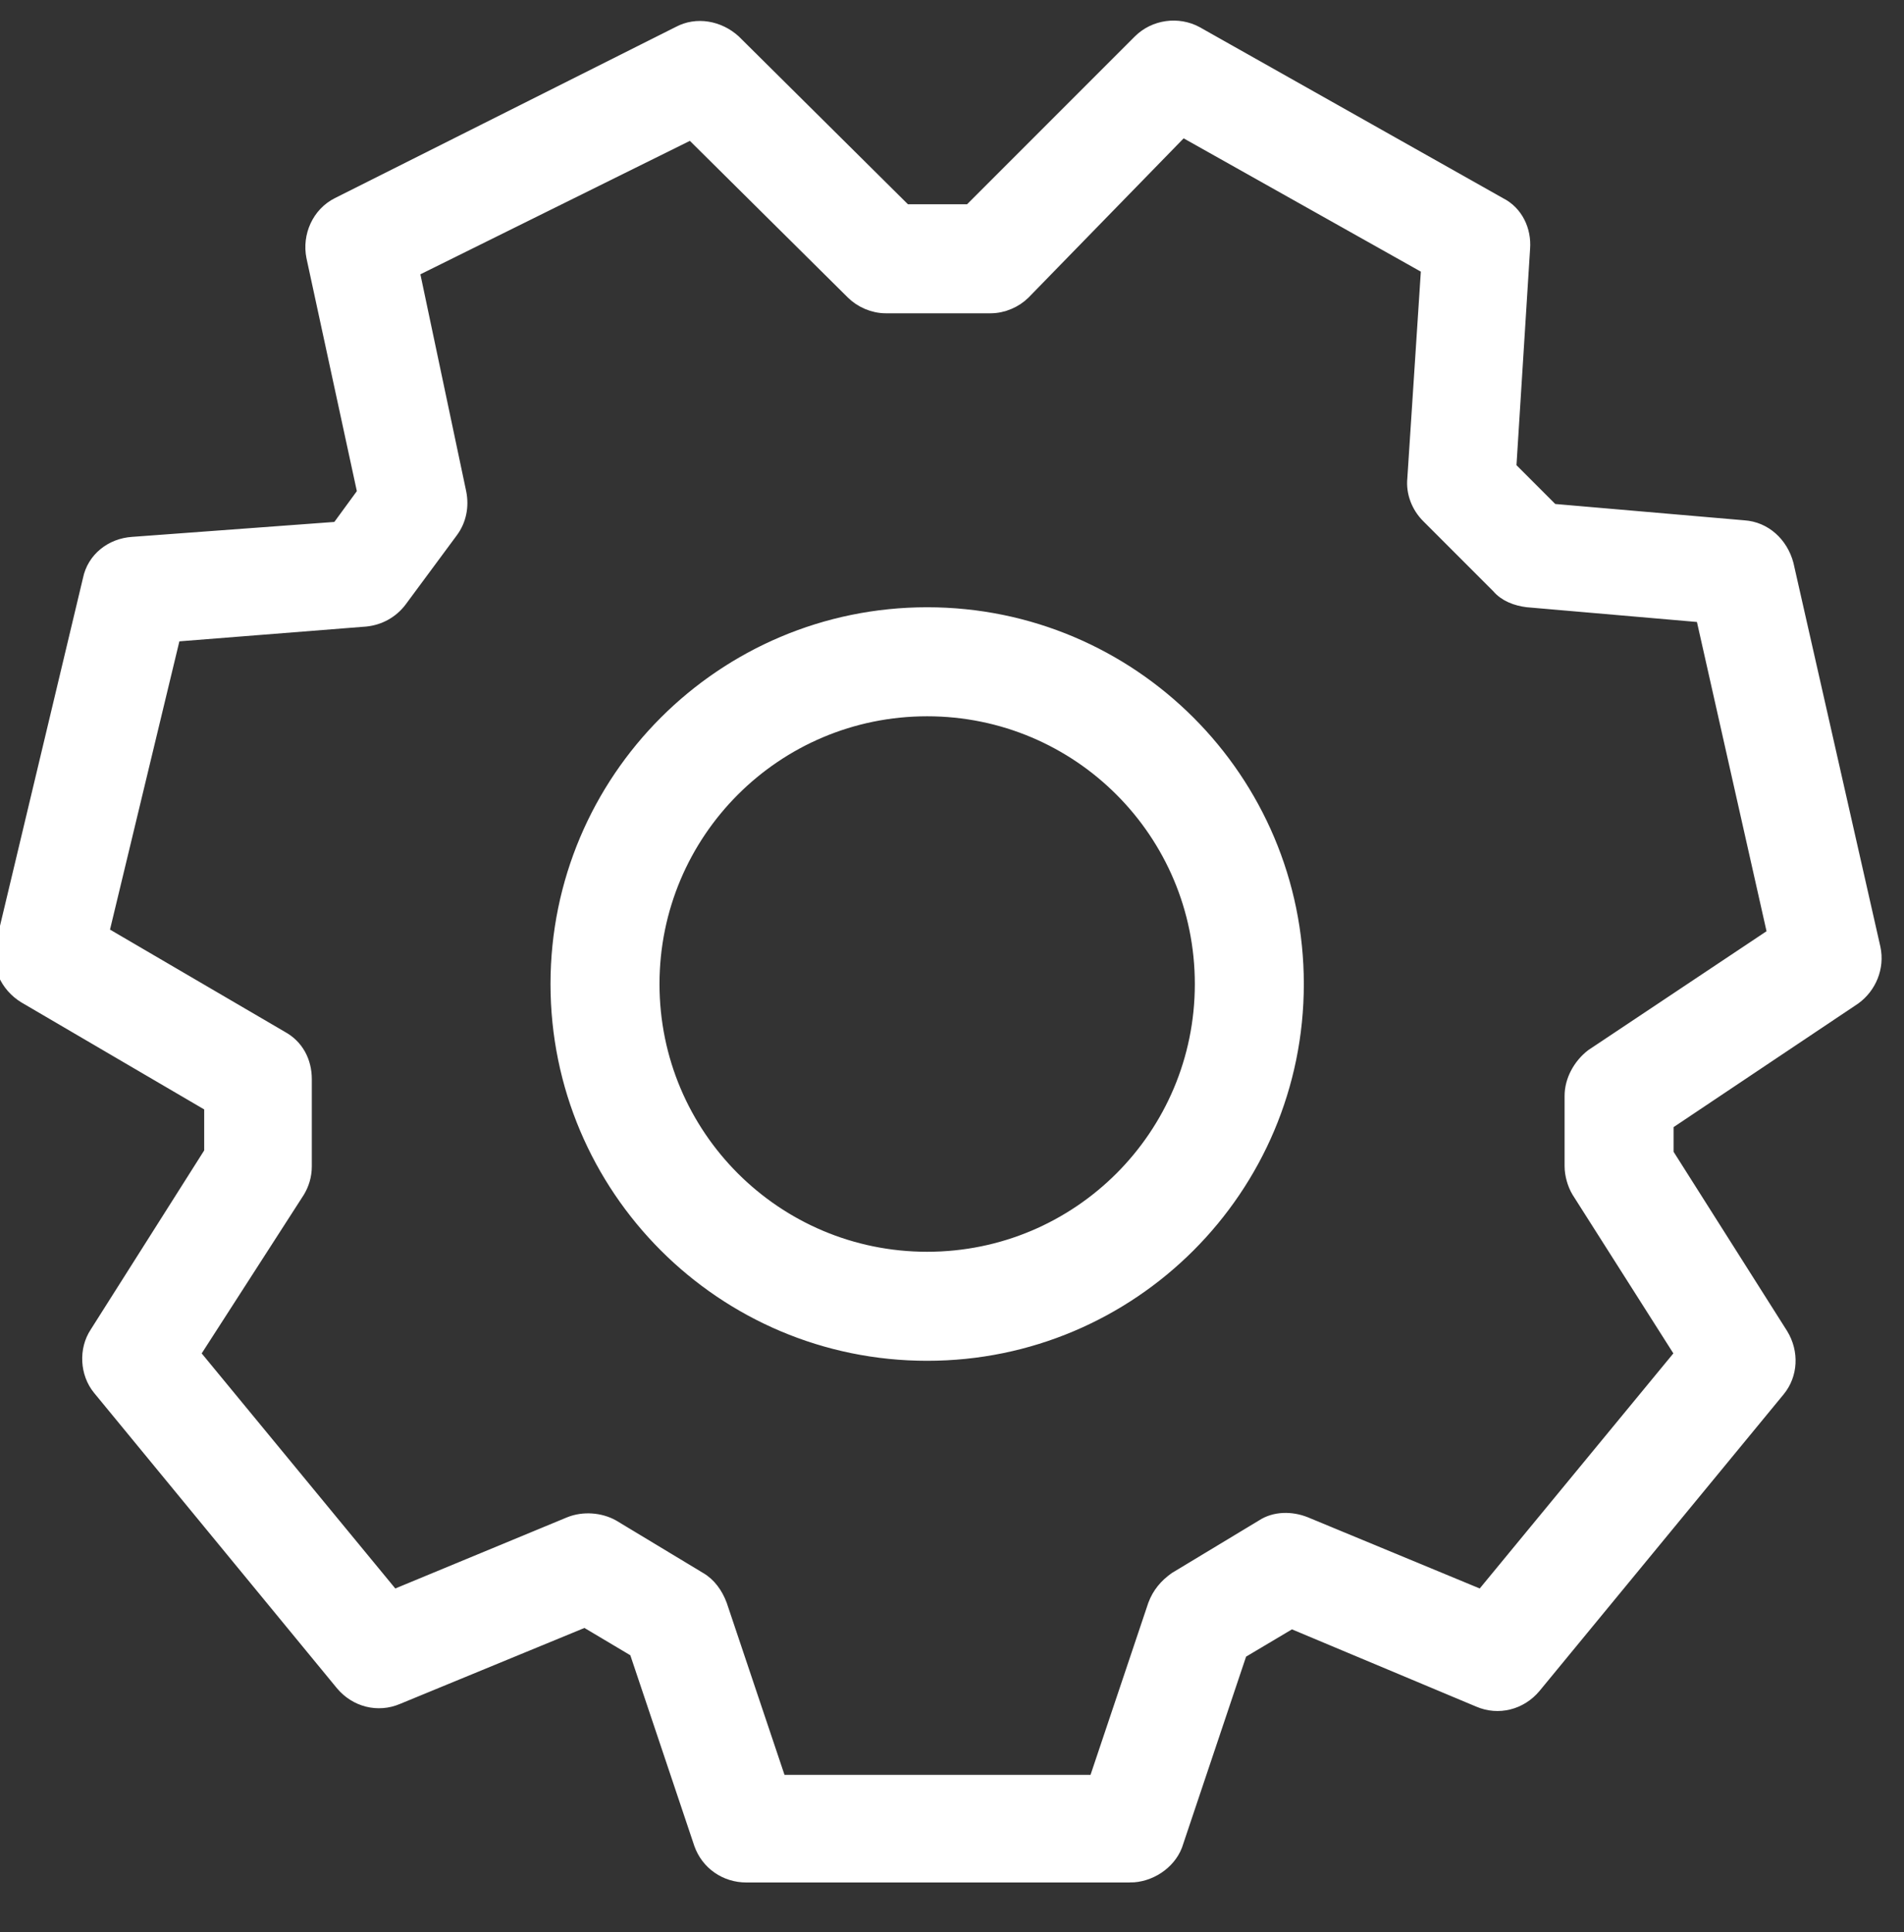 <svg xmlns="http://www.w3.org/2000/svg" viewBox="0 55 138 140"><rect x="0" y="55" width="138" height="140" fill="#333333" stroke="none"/><style>.st3{fill:#fff;stroke:#fff}</style><g id="Text"><path class="st3" d="M67.2 153.1c-14.8 0-26.8-12-26.8-26.8s12-26.8 26.8-26.8 26.8 12 26.8 26.8-12 26.8-26.8 26.8zm0-46.7c-11 0-19.9 8.9-19.9 19.9s8.9 19.9 19.9 19.9 19.9-8.9 19.9-19.9-8.9-19.9-19.9-19.9z"/><path class="st3" d="M81.9 190.9H54.1c-1.5 0-2.8-.9-3.3-2.3l-4.7-14-3.7-2.2-13.6 5.6c-1.4.6-3 .2-4-1L7.2 155.6c-.9-1.1-1-2.8-.2-4l8.3-13.1v-3.4l-13.5-7.9c-1.3-.8-2-2.3-1.6-3.8L6.5 97c.3-1.5 1.6-2.5 3.1-2.6l14.9-1.1 1.9-2.6-3.7-17.1c-.3-1.5.4-3.1 1.8-3.8l24.7-12.4c1.3-.7 2.9-.4 4 .6l12.4 12.3h4.7L82.6 58c1.1-1.1 2.8-1.3 4.1-.6l22 12.4c1.2.6 1.8 1.9 1.7 3.2l-1 15.9 3.1 3.1 13.9 1.2c1.5.1 2.7 1.2 3.1 2.7l6.3 27.8c.3 1.4-.3 2.8-1.4 3.6l-13.6 9.1v2.2l8.3 13.1c.8 1.3.7 2.9-.2 4l-17.7 21.5c-1 1.2-2.6 1.6-4 1l-13.6-5.7-3.7 2.2-4.7 14c-.5 1.3-1.9 2.2-3.3 2.2zm-25.4-6.8h22.9l4.3-12.8c.3-.8.8-1.4 1.5-1.9l6.3-3.8c.9-.6 2.1-.6 3.1-.2l12.8 5.3 14.5-17.6-7.5-11.8c-.3-.5-.5-1.2-.5-1.8v-5.1c0-1.1.6-2.2 1.5-2.9l13.2-8.8-5.2-23.1-12.7-1.1c-.8-.1-1.6-.4-2.1-1l-5.1-5.1c-.7-.7-1.1-1.7-1-2.7l1-15.3-17.8-10-11.5 11.8c-.6.6-1.5 1-2.4 1h-7.6c-.9 0-1.8-.4-2.4-1L50.1 64.6l-20.2 10 3.4 16.1c.2 1 0 2-.6 2.8l-3.7 5c-.6.8-1.5 1.3-2.5 1.4L12.6 101l-5.2 21.6 13 7.6c1.1.6 1.7 1.7 1.7 3v6.3c0 .7-.2 1.3-.5 1.8L14 153.1l14.5 17.6 12.8-5.3c1-.4 2.2-.3 3.1.2l6.3 3.8c.7.4 1.2 1.1 1.5 1.9l4.3 12.8z"/></g></svg>